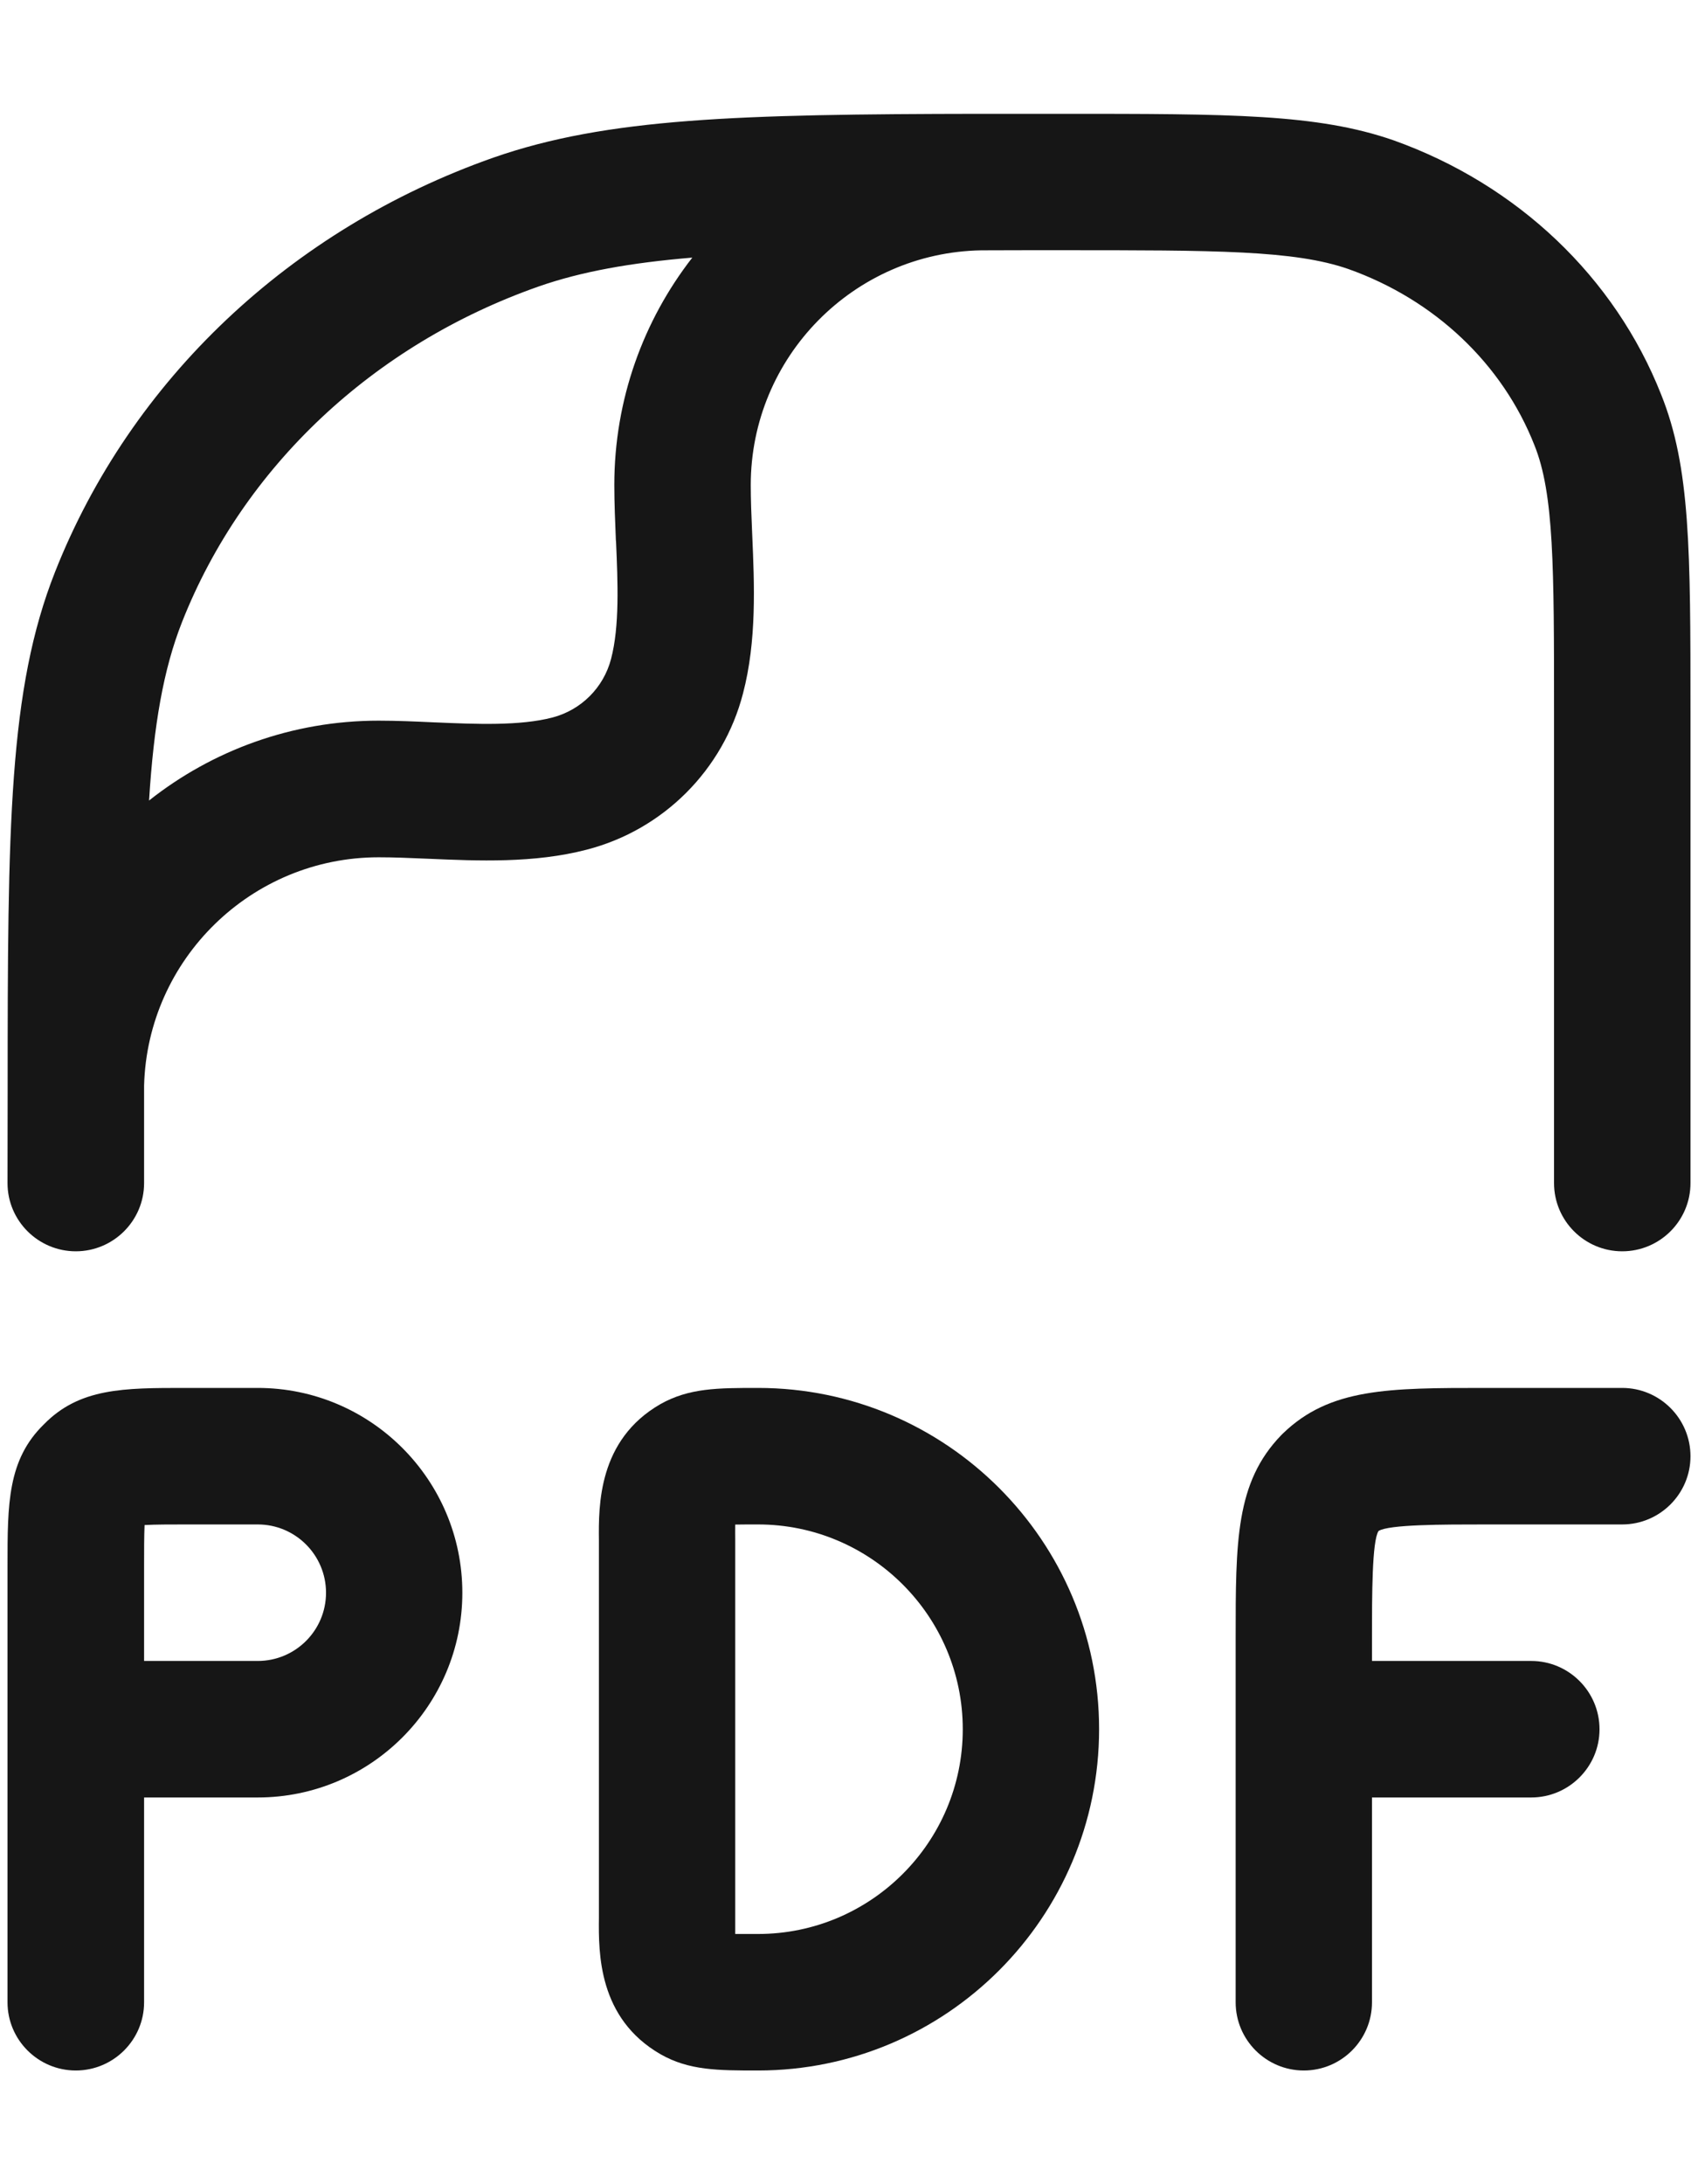 <svg width="14" height="18" viewBox="0 0 14 18" fill="none" xmlns="http://www.w3.org/2000/svg">
<g id="elements">
<g id="Icon">
<path fill-rule="evenodd" clip-rule="evenodd" d="M13.375 10.312C13.065 10.312 12.813 10.06 12.813 9.75V5.872C12.813 4.672 12.813 4.069 12.651 3.668C12.387 2.998 11.829 2.47 11.117 2.217C10.671 2.062 10.026 2.062 8.742 2.062H8.741C8.513 2.062 8.297 2.062 8.091 2.063C7.039 2.081 6.19 2.942 6.19 3.997C6.19 4.117 6.195 4.246 6.201 4.382L6.202 4.406C6.22 4.816 6.24 5.281 6.126 5.715C5.963 6.345 5.469 6.839 4.838 7.002C4.405 7.115 3.94 7.095 3.531 7.077L3.505 7.076C3.37 7.07 3.242 7.065 3.122 7.065C2.073 7.065 1.216 7.904 1.188 8.946L1.188 9.75C1.188 10.06 0.935 10.312 0.625 10.312C0.315 10.312 0.062 10.06 0.062 9.75L0.063 8.994C0.063 6.804 0.071 5.682 0.454 4.713C1.079 3.131 2.396 1.887 4.068 1.299C5.005 0.972 6.089 0.941 8.081 0.938C8.096 0.938 8.11 0.938 8.125 0.938C8.13 0.938 8.136 0.938 8.141 0.938C8.332 0.938 8.532 0.938 8.74 0.938C10.151 0.938 10.86 0.938 11.489 1.156C12.512 1.521 13.314 2.284 13.696 3.251C13.937 3.851 13.938 4.527 13.938 5.872V9.75C13.938 10.06 13.686 10.312 13.375 10.312ZM4.441 2.361C4.793 2.238 5.196 2.166 5.708 2.123C5.305 2.641 5.065 3.292 5.065 3.997C5.065 4.149 5.072 4.305 5.078 4.455L5.079 4.458C5.094 4.803 5.109 5.161 5.038 5.431C4.976 5.667 4.792 5.851 4.555 5.913C4.286 5.983 3.928 5.968 3.583 5.953L3.58 5.953C3.429 5.946 3.274 5.939 3.122 5.939C2.408 5.939 1.75 6.185 1.229 6.597C1.268 5.975 1.347 5.516 1.501 5.126C2.006 3.848 3.077 2.84 4.441 2.361Z" fill="#161616"/>
<path d="M10.188 16.501C10.188 16.811 10.44 17.063 10.75 17.063C11.06 17.063 11.312 16.811 11.312 16.501V14.813H12.625C12.935 14.813 13.188 14.561 13.188 14.251C13.188 13.94 12.935 13.688 12.625 13.688H11.312V13.501C11.312 13.143 11.312 12.701 11.366 12.617C11.451 12.563 11.893 12.563 12.25 12.563H13.375C13.685 12.563 13.938 12.311 13.938 12.001C13.938 11.69 13.685 11.438 13.375 11.438H12.25C11.449 11.438 10.965 11.438 10.577 11.814L10.563 11.828C10.188 12.216 10.188 12.7 10.188 13.501V16.501Z" fill="#161616"/>
<path fill-rule="evenodd" clip-rule="evenodd" d="M5.446 16.929C5.681 17.063 5.919 17.063 6.25 17.063C7.801 17.063 9.062 15.801 9.062 14.25C9.062 12.699 7.801 11.438 6.25 11.438C5.92 11.438 5.681 11.438 5.444 11.572C4.932 11.867 4.935 12.406 4.938 12.694V15.806C4.935 16.095 4.932 16.633 5.446 16.929ZM6.246 15.938C6.183 15.938 6.118 15.938 6.062 15.938V12.688C6.062 12.651 6.061 12.605 6.062 12.564C6.117 12.563 6.184 12.563 6.246 12.563H6.25C7.181 12.563 7.938 13.32 7.938 14.251C7.938 15.181 7.181 15.938 6.25 15.938H6.246Z" fill="#161616"/>
<path fill-rule="evenodd" clip-rule="evenodd" d="M0.062 16.501C0.062 16.811 0.315 17.063 0.625 17.063C0.935 17.063 1.188 16.811 1.188 16.501V14.813H2.125C3.056 14.813 3.812 14.056 3.812 13.126C3.812 12.195 3.056 11.438 2.125 11.438H1.525C1.021 11.438 0.655 11.438 0.362 11.738C0.062 12.03 0.062 12.396 0.062 12.901V16.501ZM2.125 13.688H1.188V12.898C1.188 12.783 1.188 12.658 1.192 12.568C1.281 12.563 1.407 12.563 1.523 12.563H2.125C2.436 12.563 2.688 12.815 2.688 13.126C2.688 13.436 2.436 13.688 2.125 13.688Z" fill="#161616"/>
</g>
</g>
</svg>
